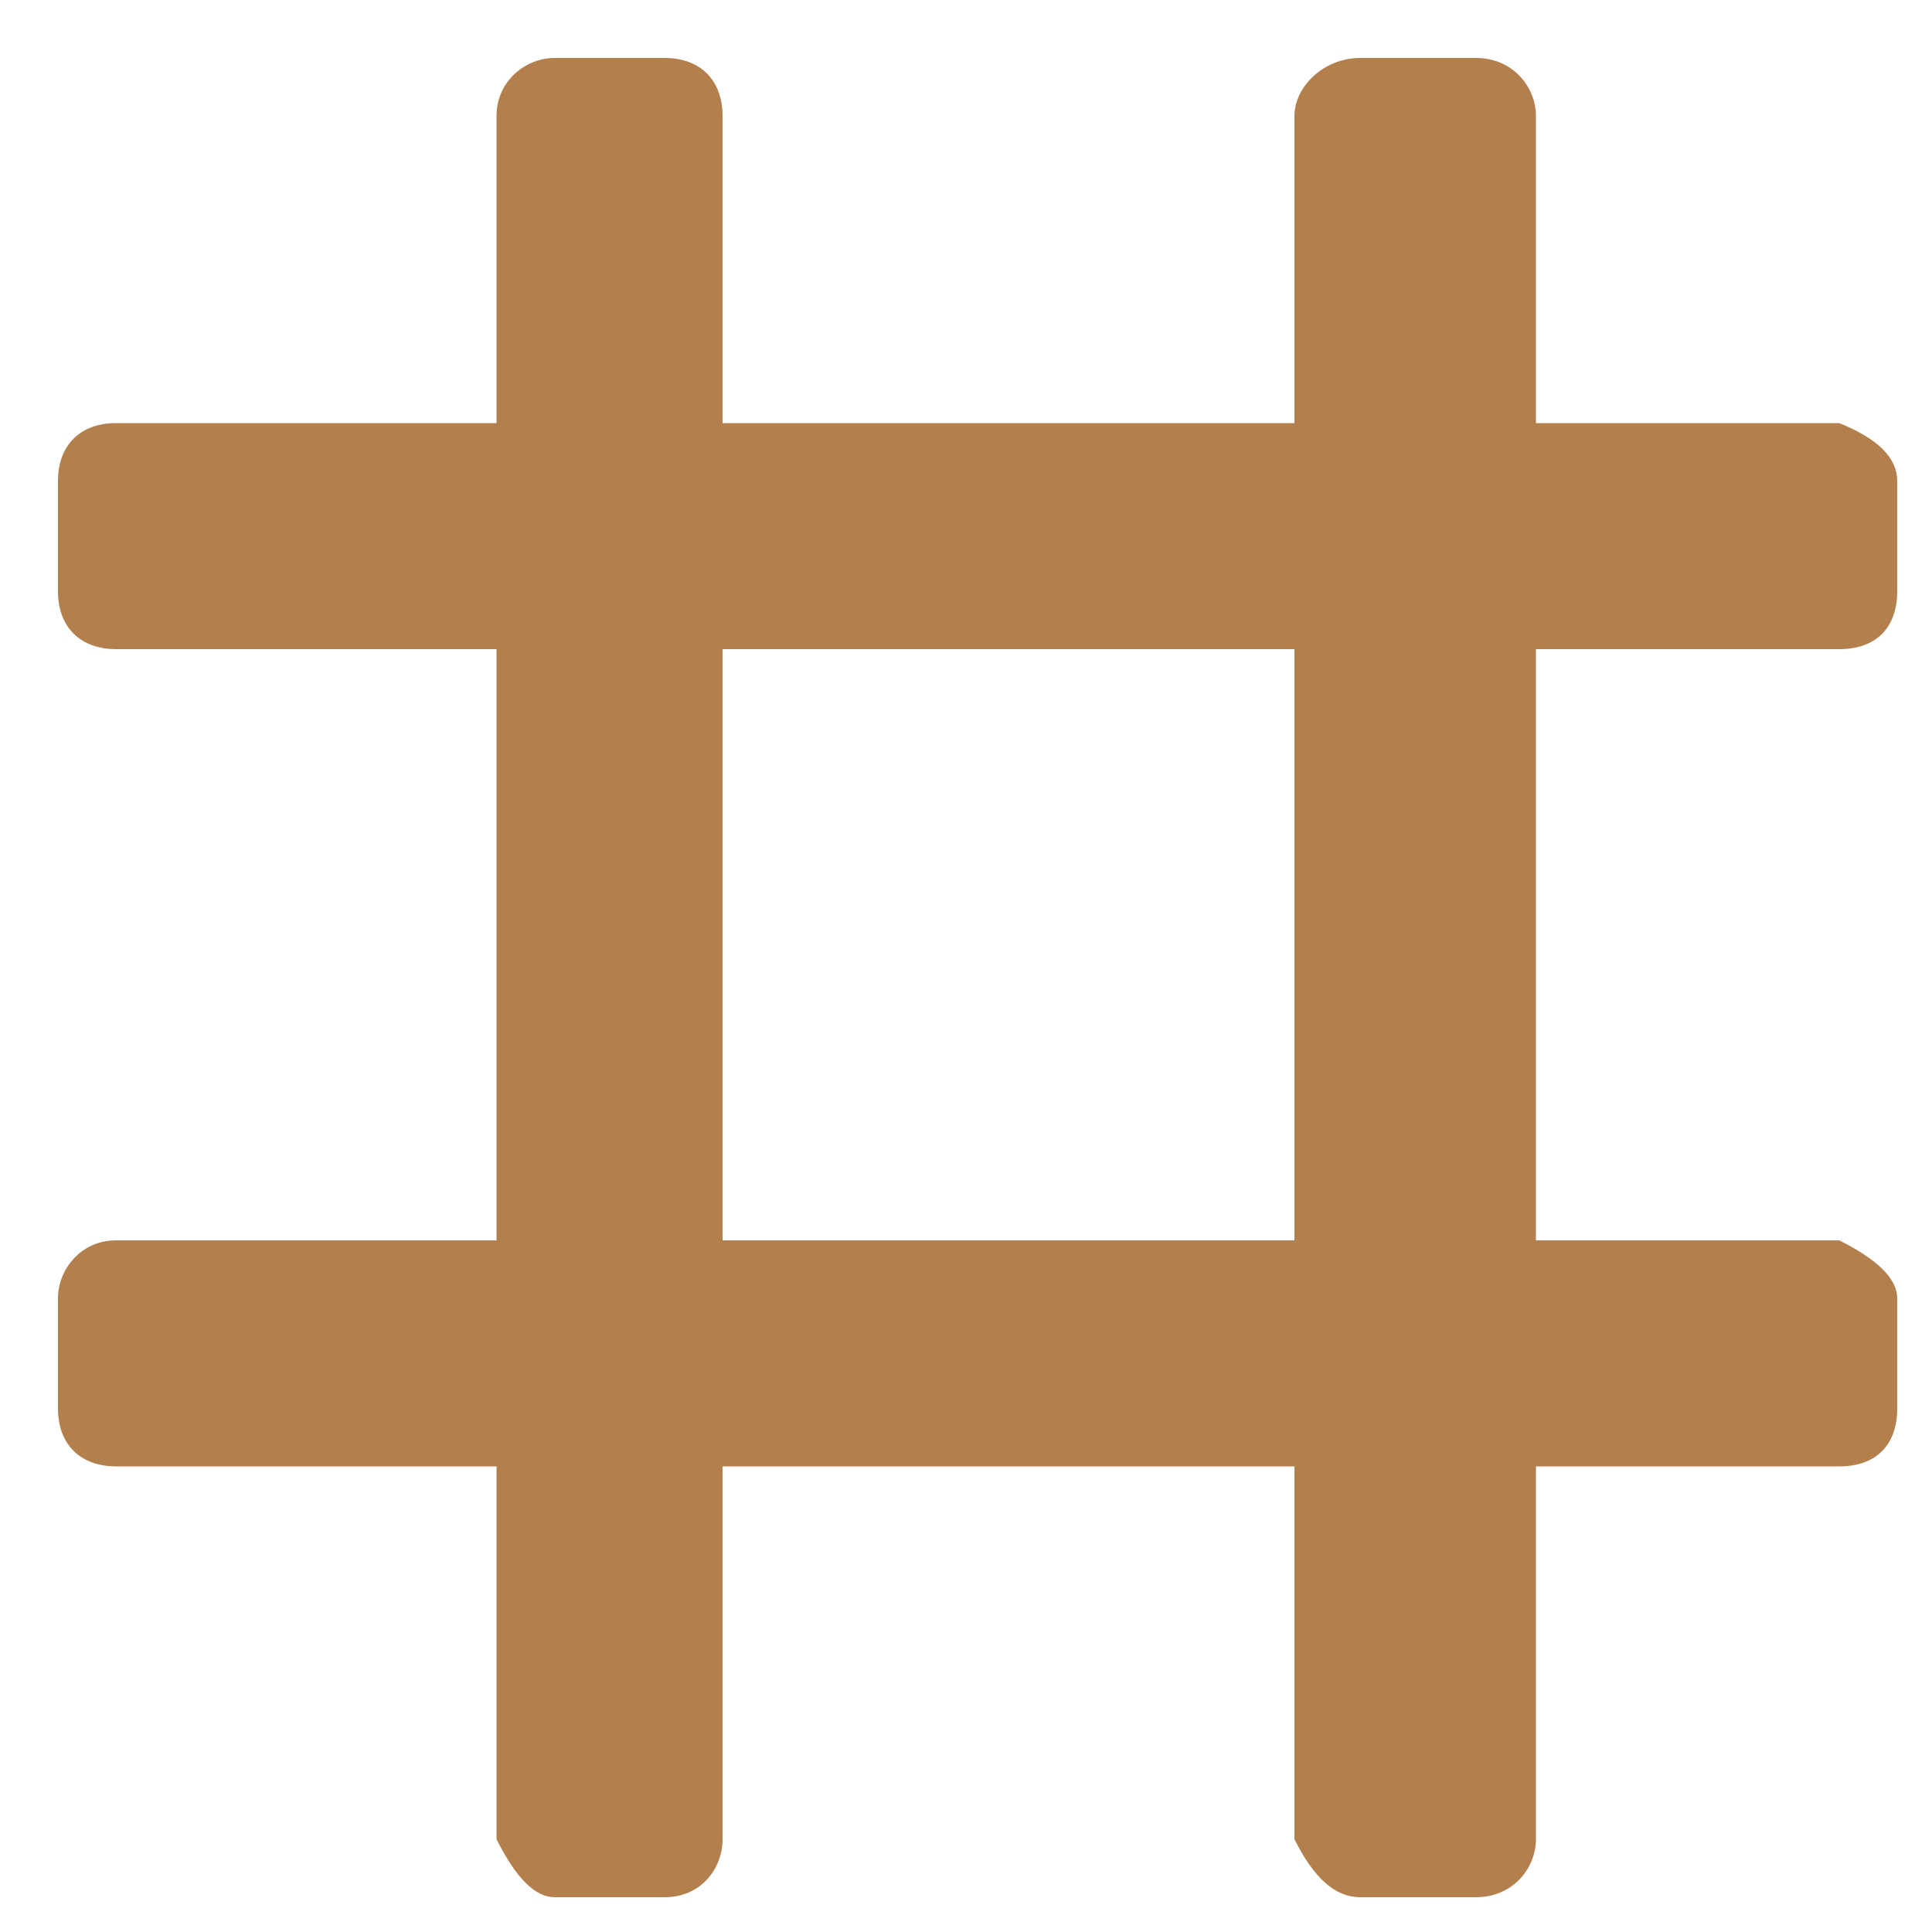 <?xml version="1.0" encoding="UTF-8" standalone="no"?>
<!DOCTYPE svg PUBLIC "-//W3C//DTD SVG 1.1//EN" "http://www.w3.org/Graphics/SVG/1.1/DTD/svg11.dtd">
<svg version="1.1" xmlns="http://www.w3.org/2000/svg" xmlns:xlink="http://www.w3.org/1999/xlink" preserveAspectRatio="xMidYMid meet" viewBox="0 0 10 10" width="10" height="10"><defs><path d="M10.16 0C10.16 0 10.16 0 10.16 0C10.16 6.1 10.16 9.48 10.16 10.16C10.16 10.16 10.16 10.16 10.16 10.16C4.06 10.16 0.68 10.16 0 10.16C0 10.16 0 10.16 0 10.16C0 4.06 0 0.68 0 0C0 0 0 0 0 0C6.1 0 9.48 0 10.16 0Z" id="aCJVywSkL"></path><path d="M9.82 2.49C9.82 2.64 9.82 2.91 9.82 3.06C9.82 3.25 9.71 3.36 9.52 3.36C7.71 3.36 2.42 3.36 0.6 3.36C0.42 3.36 0.3 3.25 0.3 3.06C0.3 2.91 0.3 2.64 0.3 2.49C0.3 2.3 0.42 2.19 0.6 2.19C2.42 2.19 7.71 2.19 9.52 2.19C9.52 2.19 9.52 2.19 9.52 2.19C9.72 2.27 9.82 2.37 9.82 2.49Z" id="a1IbluVLzt"></path><path d="M2.87 9.82C3.06 9.82 3.29 9.82 3.44 9.82C3.63 9.82 3.74 9.67 3.74 9.52C3.74 7.67 3.74 2.42 3.74 0.6C3.74 0.42 3.63 0.3 3.44 0.3C3.29 0.3 3.06 0.3 2.87 0.3C2.72 0.3 2.57 0.42 2.57 0.6C2.57 2.42 2.57 7.67 2.57 9.52C2.57 9.52 2.57 9.52 2.57 9.52C2.67 9.72 2.77 9.82 2.87 9.82Z" id="a28QHe6f2l"></path><path d="M9.82 6.72C9.82 6.91 9.82 7.14 9.82 7.29C9.82 7.48 9.71 7.59 9.52 7.59C7.71 7.59 2.42 7.59 0.6 7.59C0.42 7.59 0.3 7.48 0.3 7.29C0.3 7.14 0.3 6.91 0.3 6.72C0.3 6.57 0.42 6.42 0.6 6.42C2.42 6.42 7.71 6.42 9.52 6.42C9.52 6.42 9.52 6.42 9.52 6.42C9.72 6.52 9.82 6.62 9.82 6.72Z" id="bvAoVS6Pu"></path><path d="M7.04 9.82C7.19 9.82 7.46 9.82 7.64 9.82C7.83 9.82 7.95 9.67 7.95 9.52C7.95 7.67 7.95 2.46 7.95 0.6C7.95 0.45 7.83 0.3 7.64 0.3C7.46 0.3 7.19 0.3 7.04 0.3C6.85 0.3 6.7 0.45 6.7 0.6C6.7 2.46 6.7 7.67 6.7 9.52C6.7 9.52 6.7 9.52 6.7 9.52C6.8 9.72 6.91 9.82 7.04 9.82Z" id="a3lQWmOBhw"></path></defs><g><g><g><use xlink:href="#aCJVywSkL" opacity="1" fill="#000000" fill-opacity="0"></use><g><use xlink:href="#aCJVywSkL" opacity="1" fill-opacity="0" stroke="#000000" stroke-width="28.22" stroke-opacity="0"></use></g></g><g><use xlink:href="#a1IbluVLzt" opacity="1" fill="#b3804d" fill-opacity="1"></use><g><use xlink:href="#a1IbluVLzt" opacity="1" fill-opacity="0" stroke="#000000" stroke-width="28.22" stroke-opacity="0"></use></g></g><g><use xlink:href="#a28QHe6f2l" opacity="1" fill="#b3804d" fill-opacity="1"></use><g><use xlink:href="#a28QHe6f2l" opacity="1" fill-opacity="0" stroke="#000000" stroke-width="28.22" stroke-opacity="0"></use></g></g><g><use xlink:href="#bvAoVS6Pu" opacity="1" fill="#b3804d" fill-opacity="1"></use><g><use xlink:href="#bvAoVS6Pu" opacity="1" fill-opacity="0" stroke="#000000" stroke-width="28.22" stroke-opacity="0"></use></g></g><g><use xlink:href="#a3lQWmOBhw" opacity="1" fill="#b3804d" fill-opacity="1"></use><g><use xlink:href="#a3lQWmOBhw" opacity="1" fill-opacity="0" stroke="#000000" stroke-width="28.22" stroke-opacity="0"></use></g></g></g></g></svg>